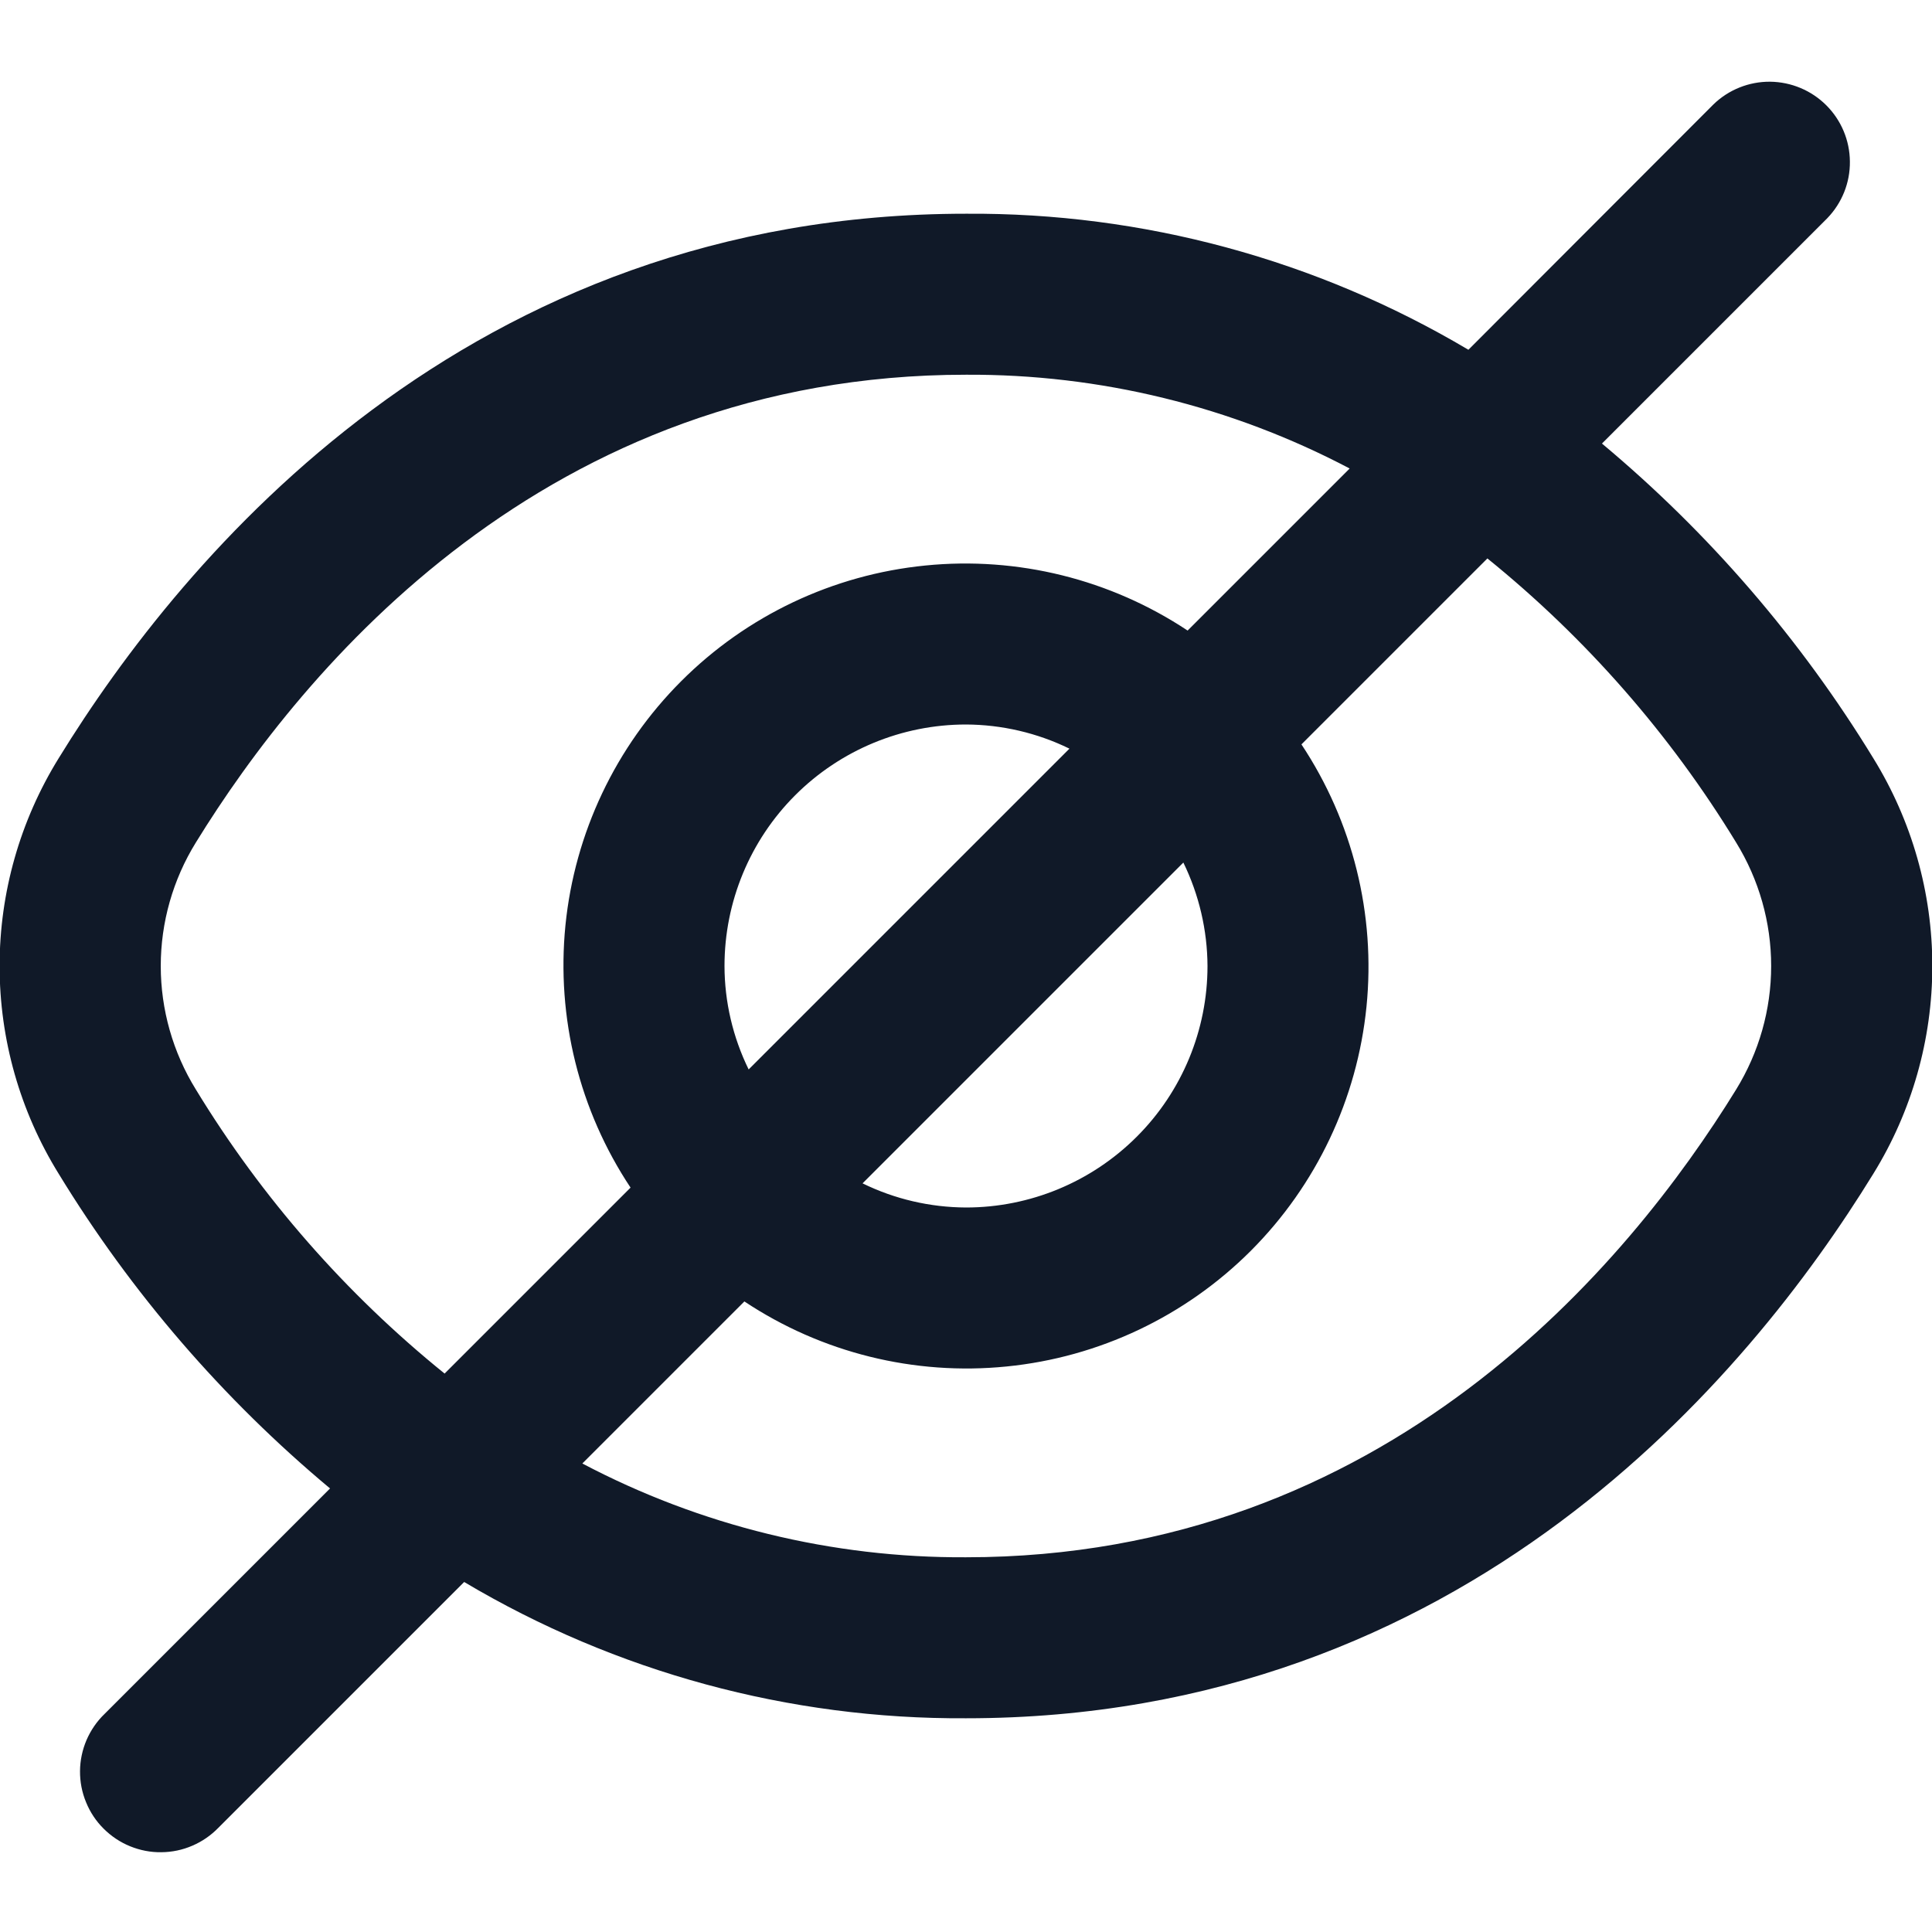 <svg width="24" height="24" viewBox="0 0 24 24" fill="none" xmlns="http://www.w3.org/2000/svg">
    <g clip-path="url(#clip0)">
        <path d="M23.271 9.419C22.368 7.941 21.229 6.62 19.9 5.51L22.7 2.71C22.882 2.521 22.983 2.269 22.98 2.007C22.978 1.744 22.873 1.494 22.687 1.308C22.502 1.123 22.251 1.018 21.989 1.015C21.727 1.013 21.474 1.114 21.286 1.296L18.241 4.345C16.353 3.224 14.195 2.64 12 2.655C5.809 2.655 2.281 6.893 0.729 9.419C0.249 10.195 -0.005 11.088 -0.005 12C-0.005 12.912 0.249 13.806 0.729 14.581C1.631 16.059 2.77 17.38 4.1 18.49L1.3 21.29C1.204 21.382 1.128 21.493 1.075 21.615C1.023 21.737 0.995 21.868 0.994 22.001C0.993 22.134 1.018 22.265 1.069 22.388C1.119 22.511 1.193 22.623 1.287 22.716C1.381 22.81 1.493 22.885 1.616 22.935C1.739 22.985 1.87 23.011 2.003 23.009C2.136 23.008 2.267 22.981 2.389 22.928C2.511 22.876 2.621 22.8 2.714 22.704L5.766 19.652C7.651 20.773 9.806 21.358 12 21.345C18.191 21.345 21.719 17.107 23.271 14.581C23.75 13.806 24.004 12.912 24.004 12C24.004 11.088 23.75 10.195 23.271 9.419ZM2.433 13.534C2.148 13.073 1.997 12.542 1.997 12C1.997 11.458 2.148 10.927 2.433 10.466C3.767 8.3 6.782 4.655 12 4.655C13.66 4.646 15.297 5.046 16.766 5.82L14.753 7.833C13.793 7.196 12.642 6.91 11.495 7.025C10.348 7.139 9.276 7.647 8.462 8.462C7.647 9.277 7.139 10.349 7.024 11.495C6.91 12.642 7.195 13.793 7.833 14.753L5.523 17.063C4.298 16.073 3.252 14.879 2.433 13.534ZM15 12C15 12.796 14.684 13.559 14.121 14.121C13.558 14.684 12.795 15 12 15C11.554 14.998 11.115 14.896 10.715 14.7L14.7 10.715C14.895 11.115 14.998 11.555 15 12ZM9 12C9 11.204 9.316 10.441 9.878 9.879C10.441 9.316 11.204 9 12 9C12.445 9.002 12.884 9.104 13.285 9.3L9.3 13.285C9.104 12.885 9.001 12.446 9 12ZM21.567 13.534C20.233 15.7 17.218 19.345 12 19.345C10.339 19.354 8.702 18.954 7.234 18.18L9.247 16.167C10.207 16.805 11.358 17.09 12.504 16.975C13.651 16.861 14.723 16.353 15.538 15.538C16.352 14.723 16.86 13.652 16.975 12.505C17.09 11.358 16.804 10.207 16.167 9.247L18.477 6.937C19.701 7.927 20.747 9.121 21.567 10.466C21.851 10.927 22.002 11.458 22.002 12C22.002 12.542 21.851 13.073 21.567 13.534Z" fill="#101928" />
    </g>
    <defs>
        <clipPath id="clip0">
            <rect width="24" height="24" fill="white" />
        </clipPath>
    </defs>
</svg>
    
